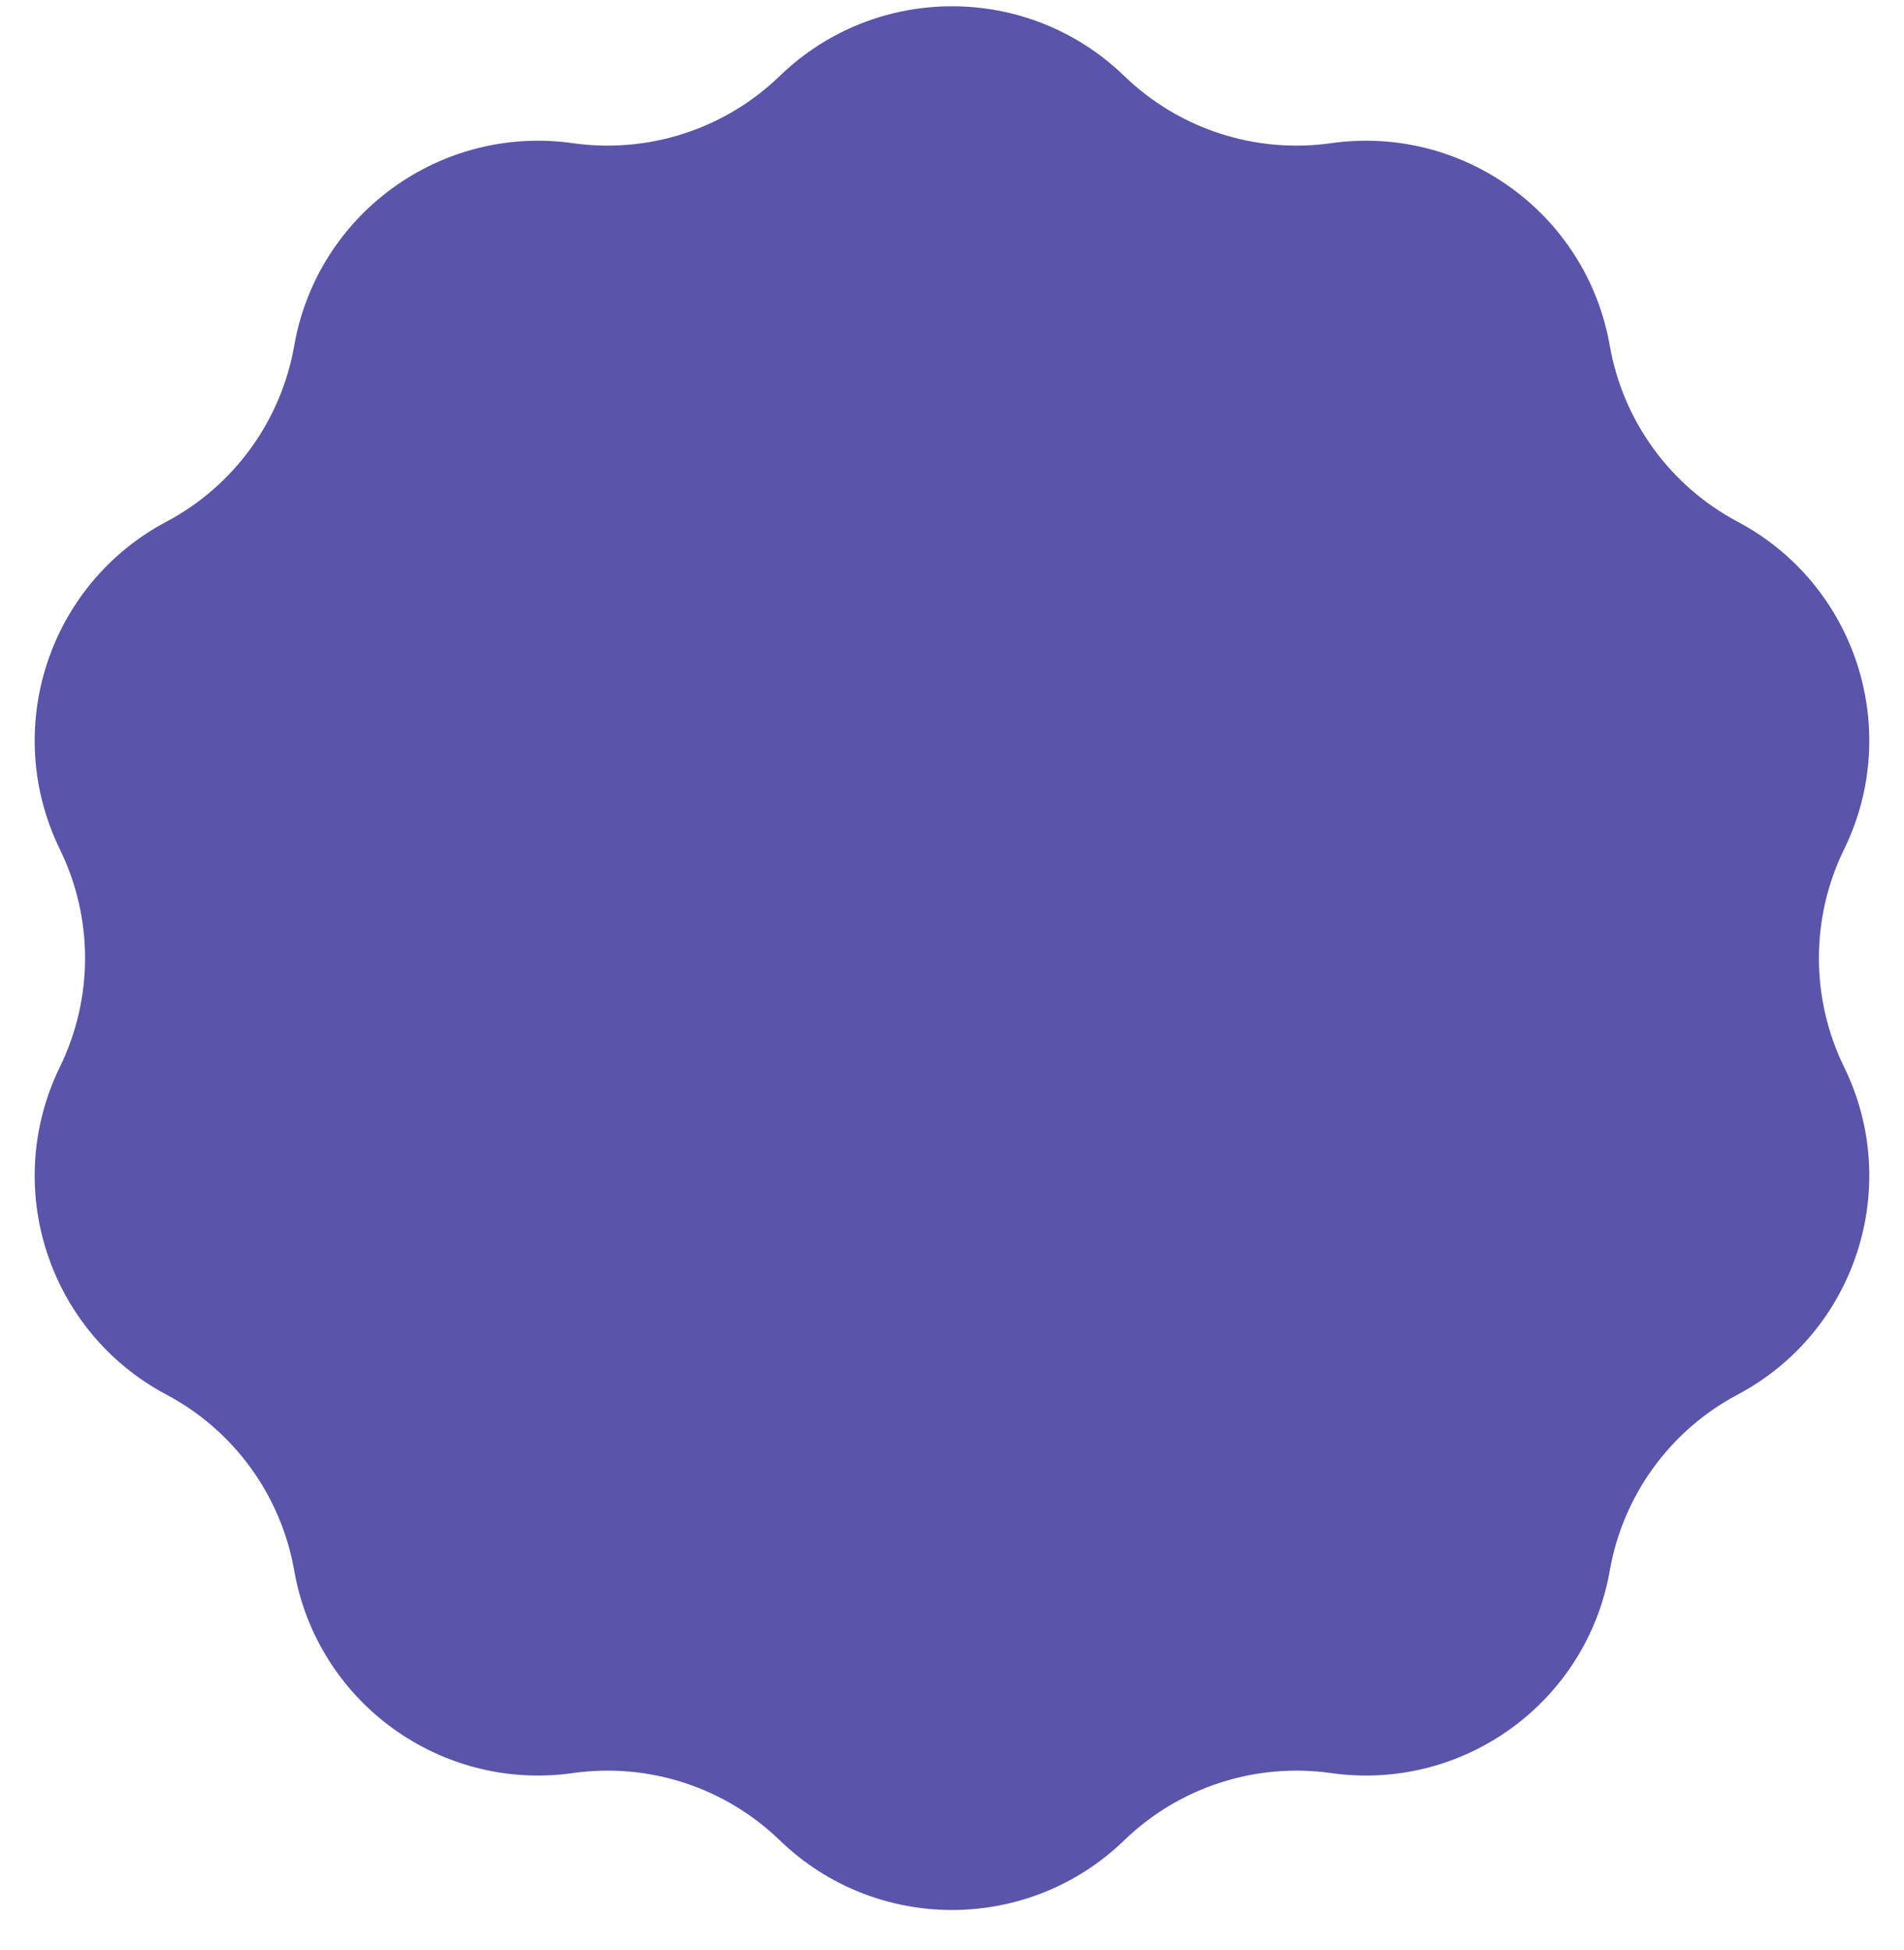 <svg width="42" height="43" viewBox="0 0 42 43" fill="none" xmlns="http://www.w3.org/2000/svg">
<path d="M17.201 1.675C19.319 -0.374 22.681 -0.374 24.799 1.675C26.01 2.847 27.694 3.394 29.363 3.158C32.281 2.745 35.001 4.721 35.51 7.624C35.801 9.284 36.842 10.717 38.331 11.507C40.934 12.888 41.973 16.085 40.678 18.733C39.938 20.247 39.938 22.017 40.678 23.532C41.973 26.179 40.934 29.376 38.331 30.758C36.842 31.547 35.801 32.98 35.51 34.64C35.001 37.543 32.281 39.519 29.363 39.106C27.694 38.87 26.01 39.417 24.799 40.589C22.681 42.638 19.319 42.638 17.201 40.589C15.99 39.417 14.306 38.87 12.637 39.106C9.719 39.519 6.999 37.543 6.49 34.64C6.199 32.98 5.158 31.547 3.669 30.758C1.066 29.376 0.027 26.179 1.321 23.532C2.061 22.017 2.061 20.247 1.321 18.733C0.027 16.085 1.066 12.888 3.669 11.507C5.158 10.717 6.199 9.284 6.49 7.624C6.999 4.721 9.719 2.745 12.637 3.158C14.306 3.394 15.99 2.847 17.201 1.675Z" fill="#5A55AB"/>
</svg>
